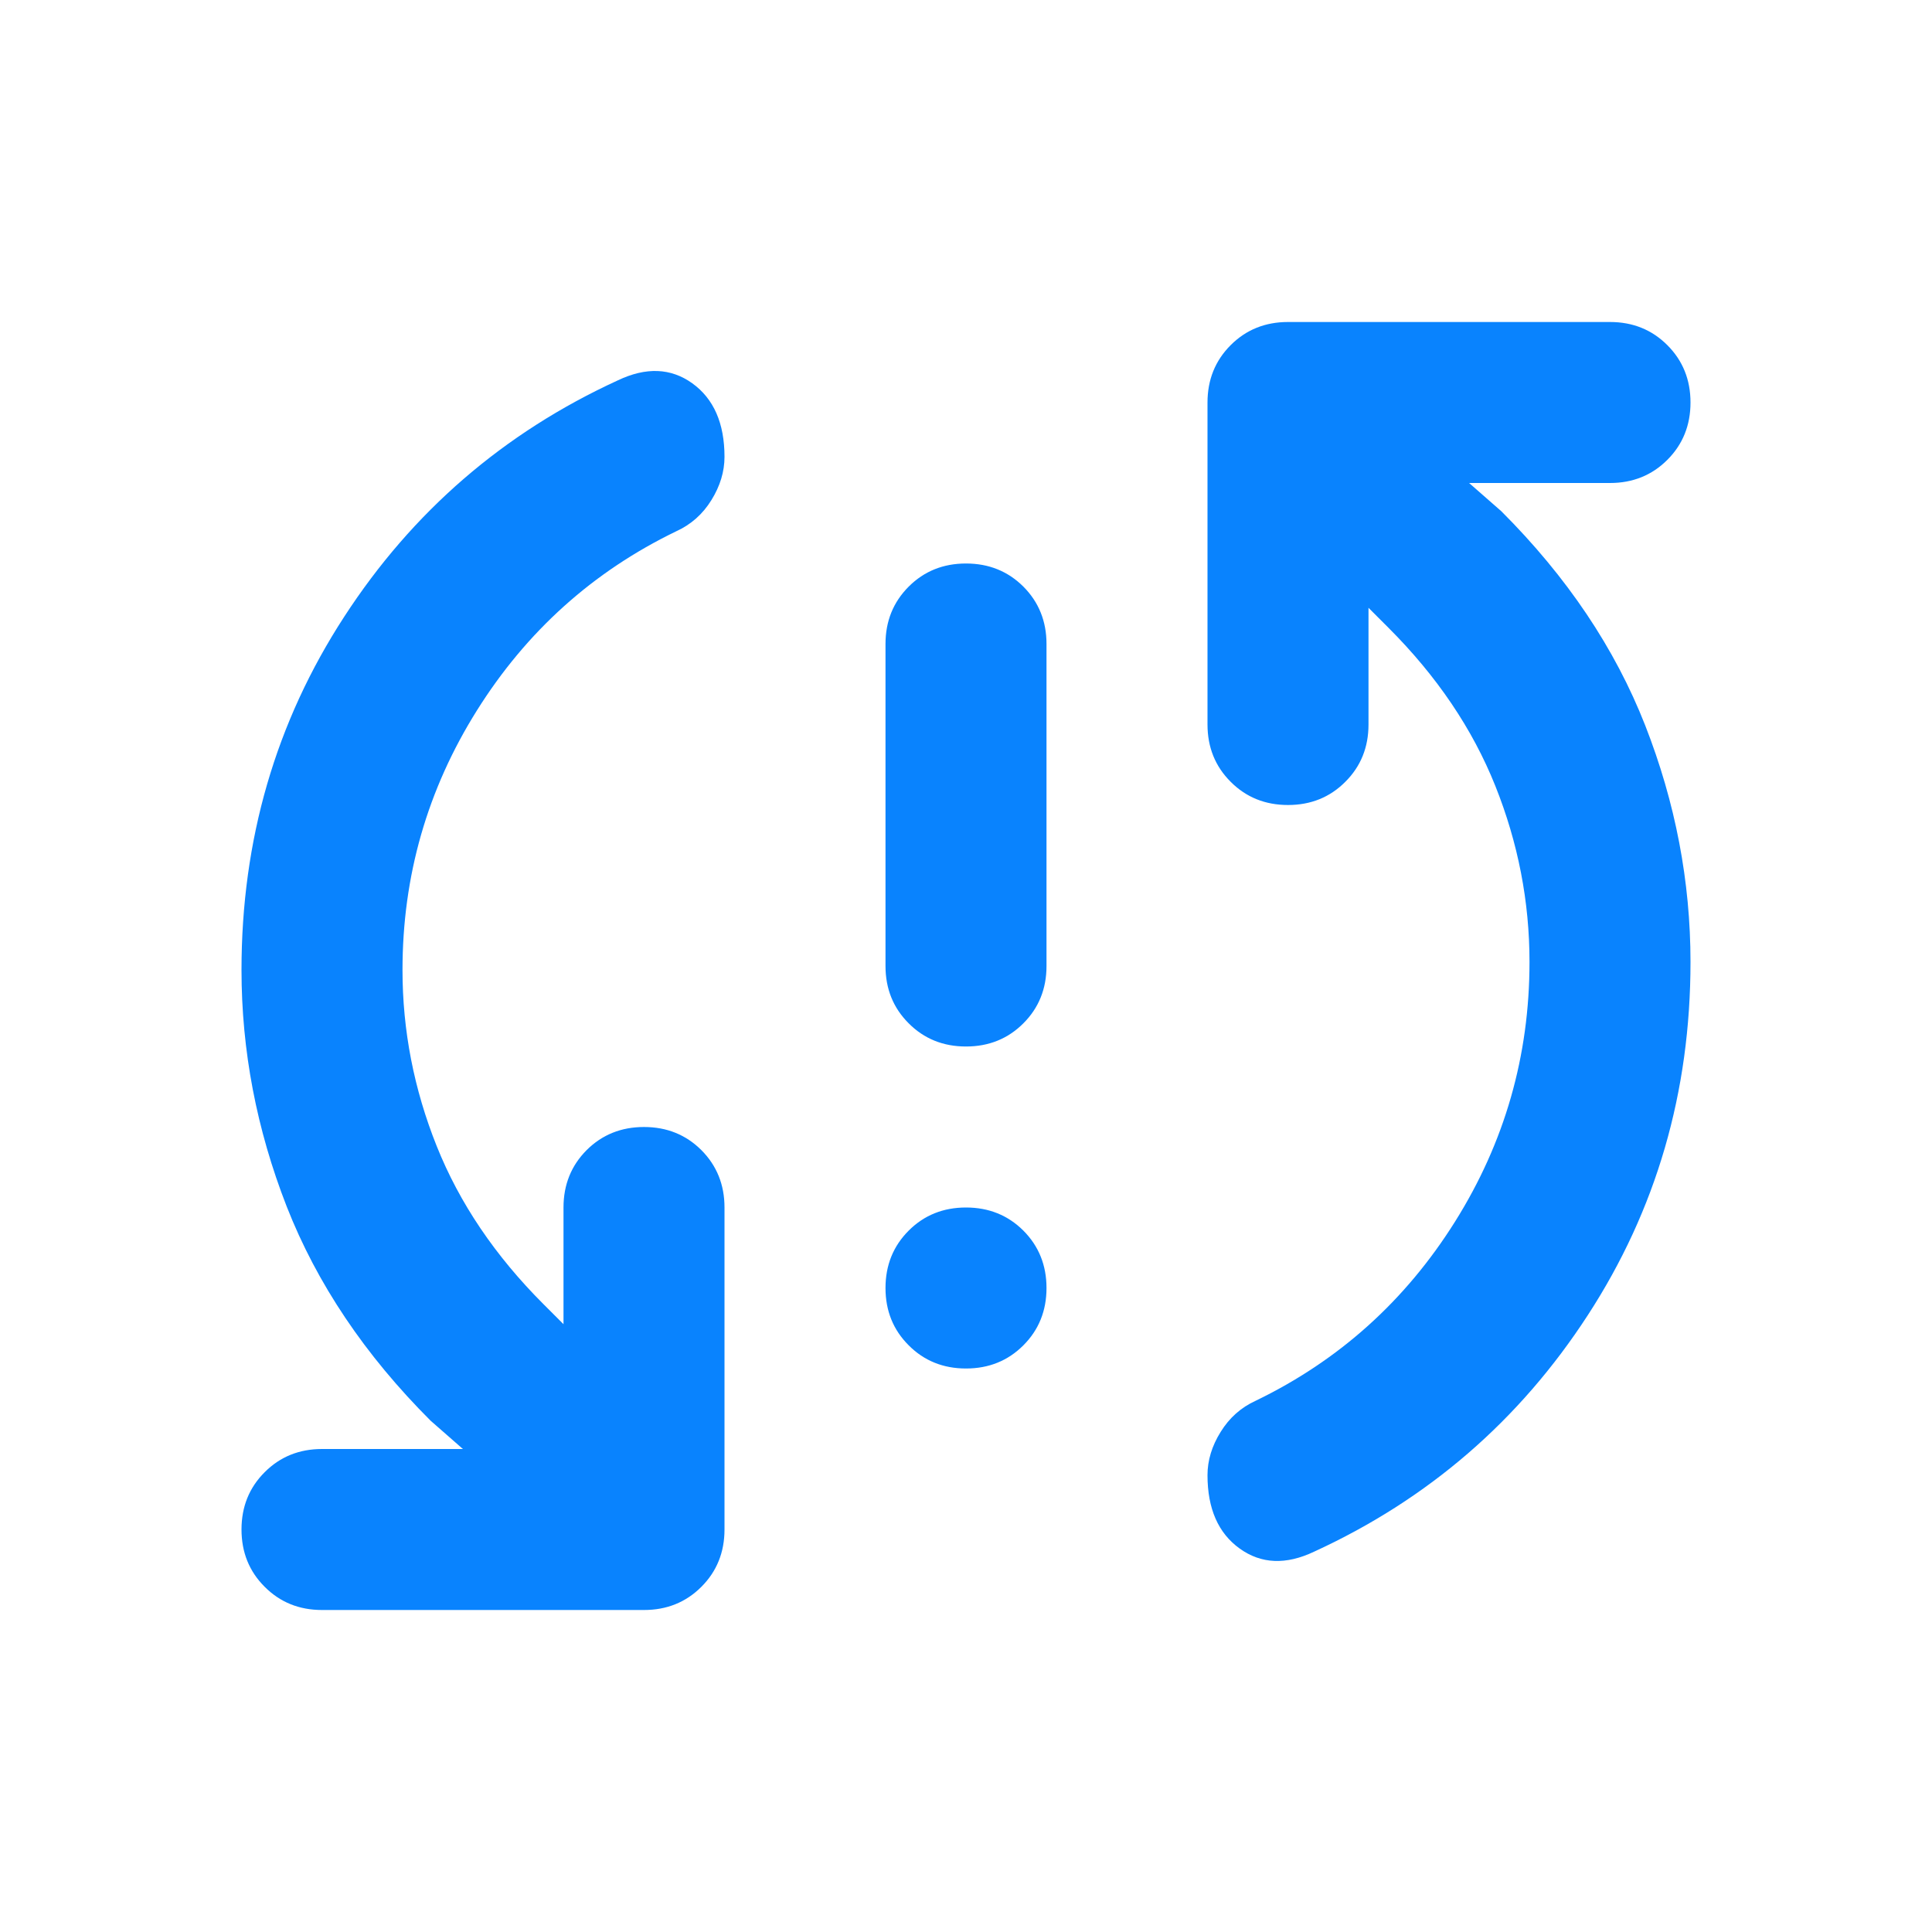 <svg width="30" height="30" viewBox="0 0 30 30" fill="none" xmlns="http://www.w3.org/2000/svg">
<path d="M15 16.25C14.646 16.25 14.349 16.13 14.11 15.89C13.87 15.651 13.75 15.354 13.75 15V10C13.75 9.646 13.87 9.349 14.11 9.109C14.349 8.87 14.646 8.75 15 8.75C15.354 8.75 15.651 8.87 15.891 9.109C16.13 9.349 16.25 9.646 16.25 10V15C16.25 15.354 16.13 15.651 15.891 15.89C15.651 16.13 15.354 16.25 15 16.25ZM15 21.25C14.646 21.25 14.349 21.13 14.11 20.89C13.87 20.651 13.75 20.354 13.75 20C13.75 19.646 13.87 19.349 14.11 19.109C14.349 18.87 14.646 18.75 15 18.75C15.354 18.75 15.651 18.87 15.891 19.109C16.13 19.349 16.25 19.646 16.25 20C16.25 20.354 16.13 20.651 15.891 20.89C15.651 21.13 15.354 21.25 15 21.25ZM20.406 24.094C19.969 24.302 19.583 24.286 19.25 24.046C18.917 23.807 18.75 23.427 18.75 22.906C18.75 22.677 18.818 22.453 18.954 22.235C19.089 22.016 19.271 21.854 19.5 21.75C20.792 21.125 21.823 20.198 22.594 18.969C23.365 17.74 23.75 16.396 23.75 14.938C23.75 14 23.573 13.088 23.219 12.203C22.865 11.318 22.312 10.5 21.562 9.75L21.25 9.438V11.25C21.25 11.604 21.13 11.901 20.89 12.14C20.651 12.38 20.354 12.5 20 12.5C19.646 12.5 19.349 12.38 19.11 12.14C18.87 11.901 18.75 11.604 18.75 11.25V6.25C18.75 5.896 18.87 5.599 19.11 5.359C19.349 5.12 19.646 5 20 5H25C25.354 5 25.651 5.12 25.89 5.359C26.13 5.599 26.25 5.896 26.25 6.25C26.25 6.604 26.13 6.901 25.89 7.141C25.651 7.38 25.354 7.5 25 7.5H22.812L23.312 7.938C24.333 8.958 25.078 10.068 25.547 11.265C26.016 12.463 26.25 13.688 26.25 14.938C26.25 16.958 25.719 18.786 24.656 20.421C23.594 22.057 22.177 23.281 20.406 24.094ZM5 25C4.646 25 4.349 24.88 4.11 24.64C3.87 24.401 3.75 24.104 3.75 23.75C3.75 23.396 3.87 23.099 4.11 22.86C4.349 22.62 4.646 22.5 5 22.5H7.188L6.688 22.062C5.667 21.042 4.922 19.933 4.452 18.735C3.984 17.537 3.75 16.312 3.75 15.062C3.75 13.042 4.281 11.213 5.344 9.578C6.406 7.942 7.823 6.719 9.594 5.906C10.031 5.698 10.417 5.713 10.75 5.952C11.083 6.192 11.25 6.573 11.25 7.094C11.25 7.323 11.182 7.547 11.047 7.765C10.912 7.984 10.729 8.146 10.5 8.25C9.208 8.875 8.177 9.802 7.406 11.031C6.635 12.26 6.25 13.604 6.25 15.062C6.25 16 6.427 16.911 6.781 17.796C7.135 18.682 7.688 19.5 8.438 20.25L8.75 20.562V18.75C8.75 18.396 8.87 18.099 9.109 17.859C9.349 17.62 9.646 17.5 10 17.5C10.354 17.5 10.651 17.62 10.891 17.859C11.13 18.099 11.25 18.396 11.25 18.75V23.75C11.25 24.104 11.13 24.401 10.891 24.64C10.651 24.88 10.354 25 10 25H5Z" fill="#0983FE"/>
</svg>
